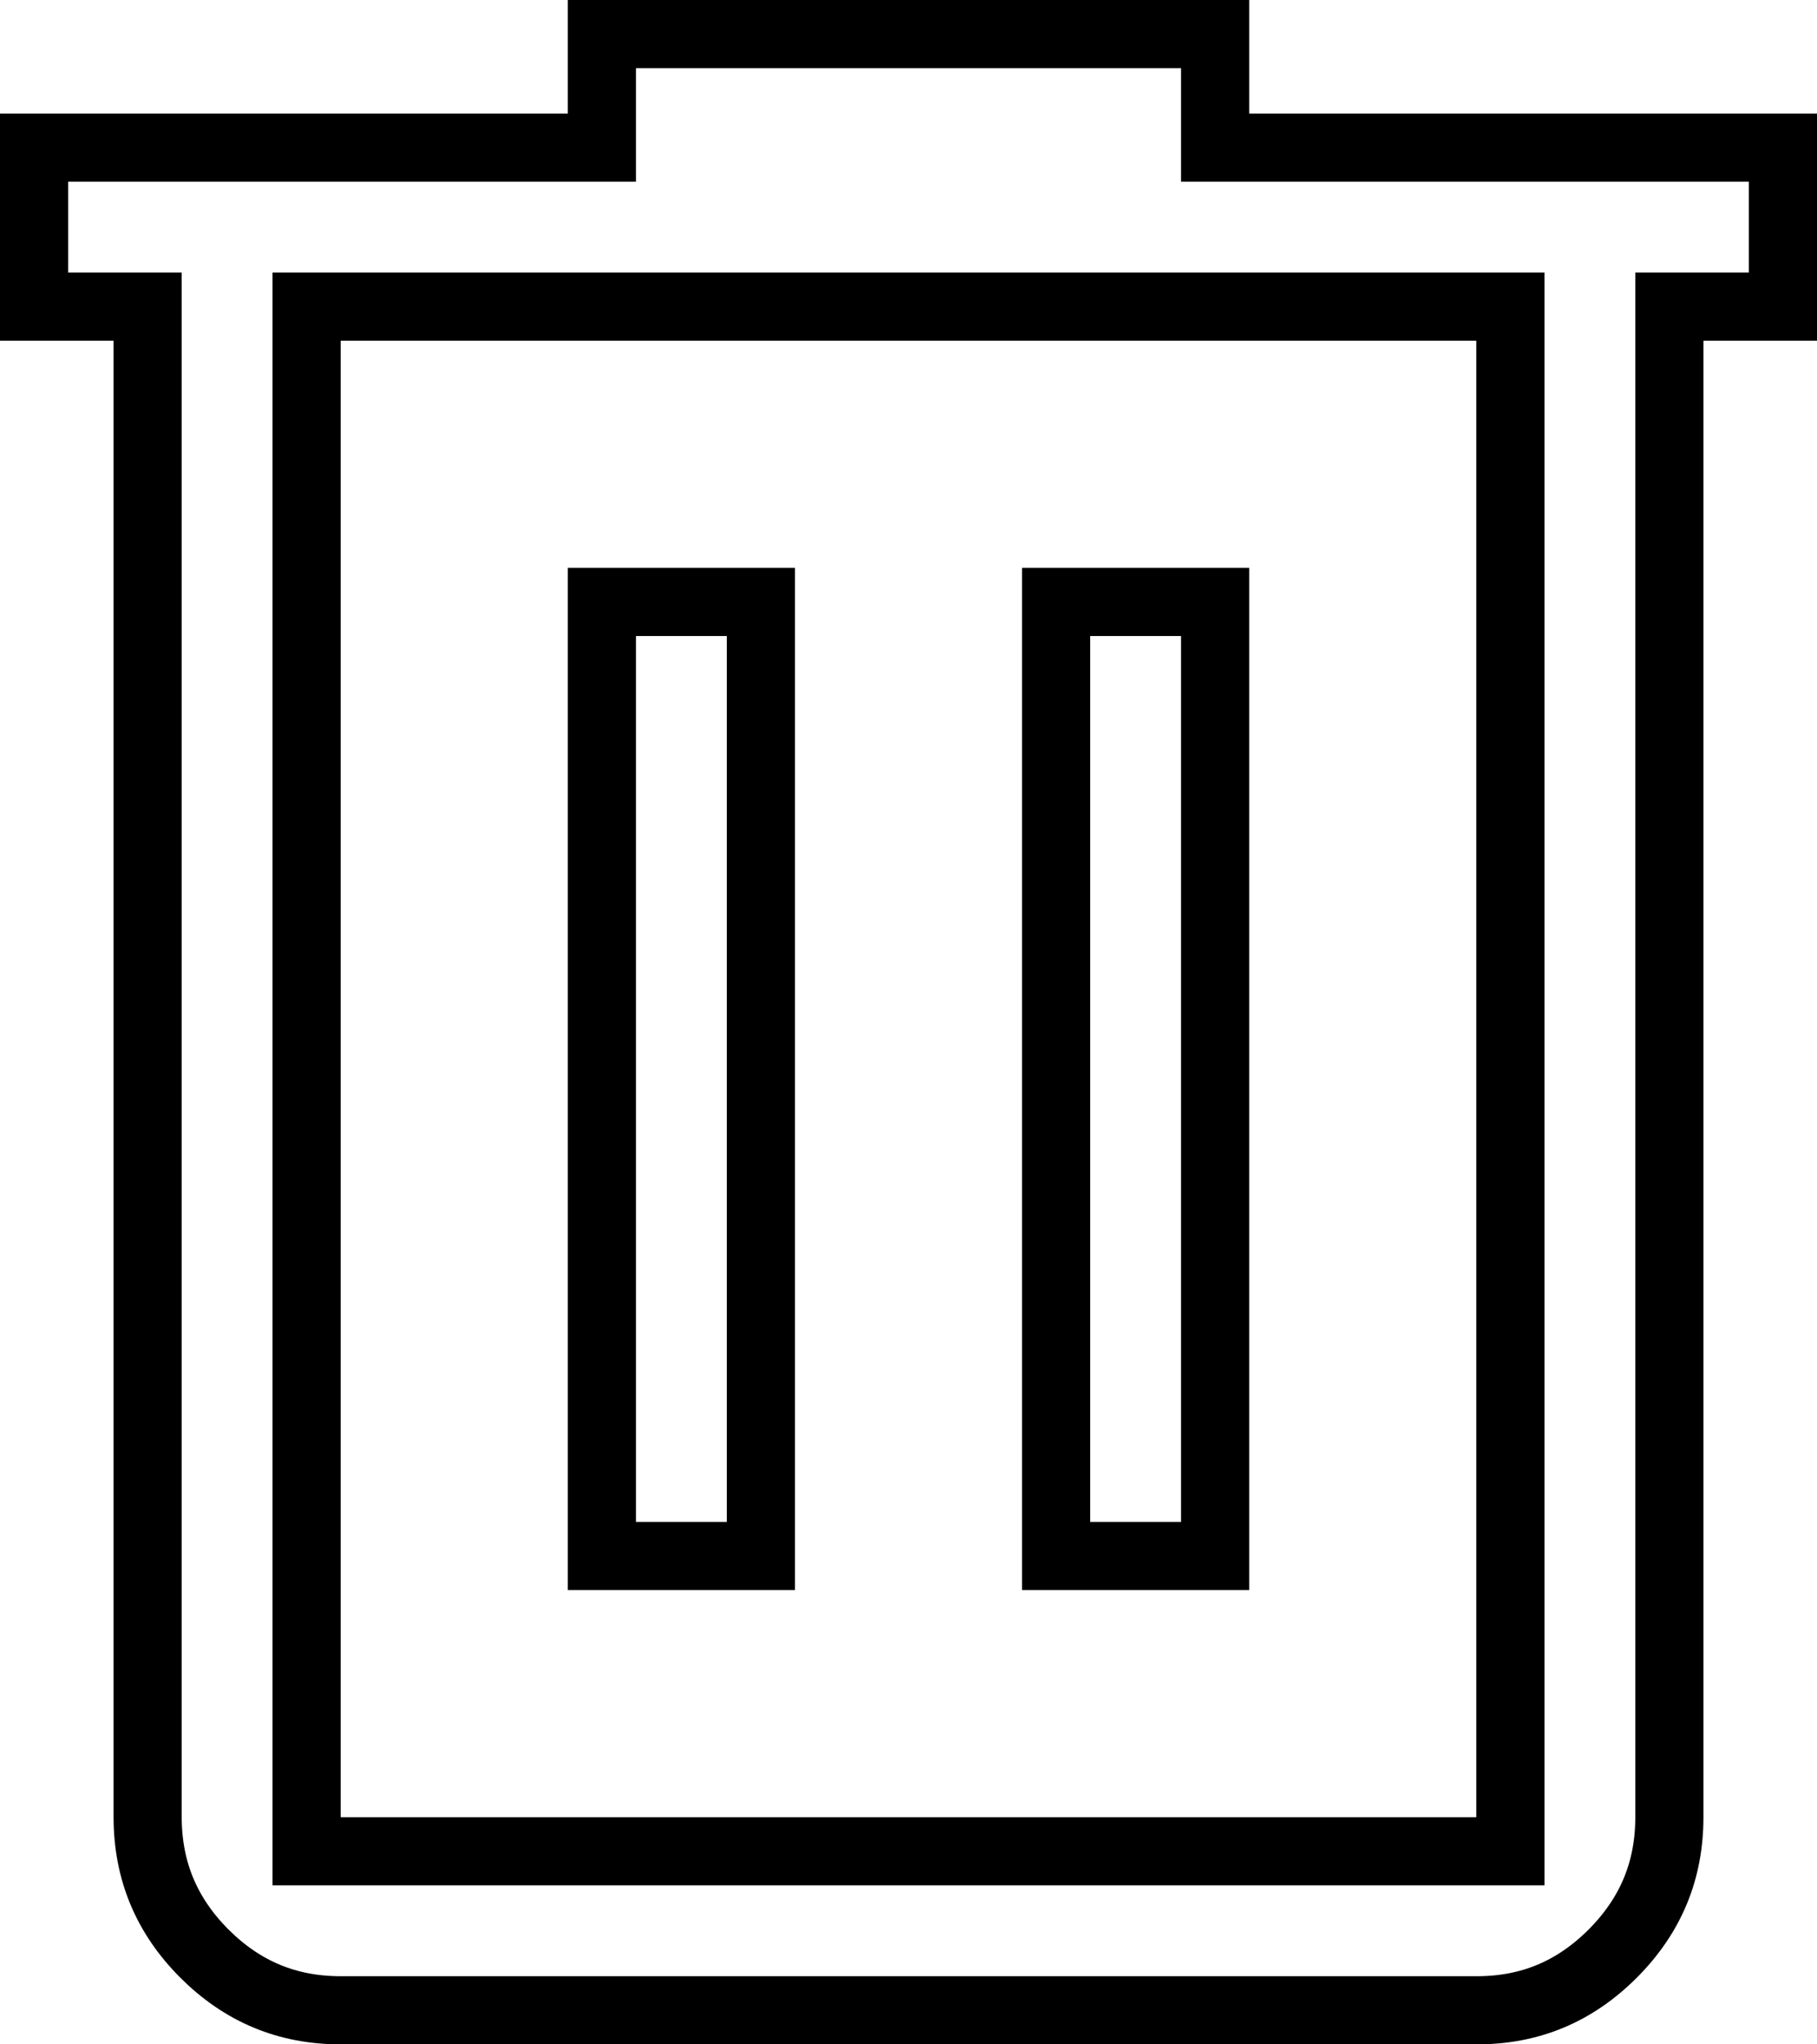 <svg xmlns="http://www.w3.org/2000/svg" width="16" height="18" viewBox="0 0 16 18" fill="none">
  <path d="M1 2.7H0.3V1.3H5H5.3V1V0.3H10.7V1V1.3H11H15.7V2.7H15H14.7V3V16C14.7 16.47 14.536 16.865 14.201 17.201C13.865 17.537 13.471 17.701 13 17.7H13H3C2.53 17.7 2.136 17.536 1.8 17.201C1.465 16.865 1.301 16.471 1.3 16C1.3 16 1.3 16 1.3 16L1.3 3V2.7H1ZM13.3 3V2.7H13H3H2.7V3V16V16.3H3H13H13.3V16V3ZM6.7 5.3V13.7H5.3V5.3H6.7ZM10.7 5.3V13.7H9.3V5.3H10.7Z" stroke="black" stroke-width="0.6"/>
</svg>